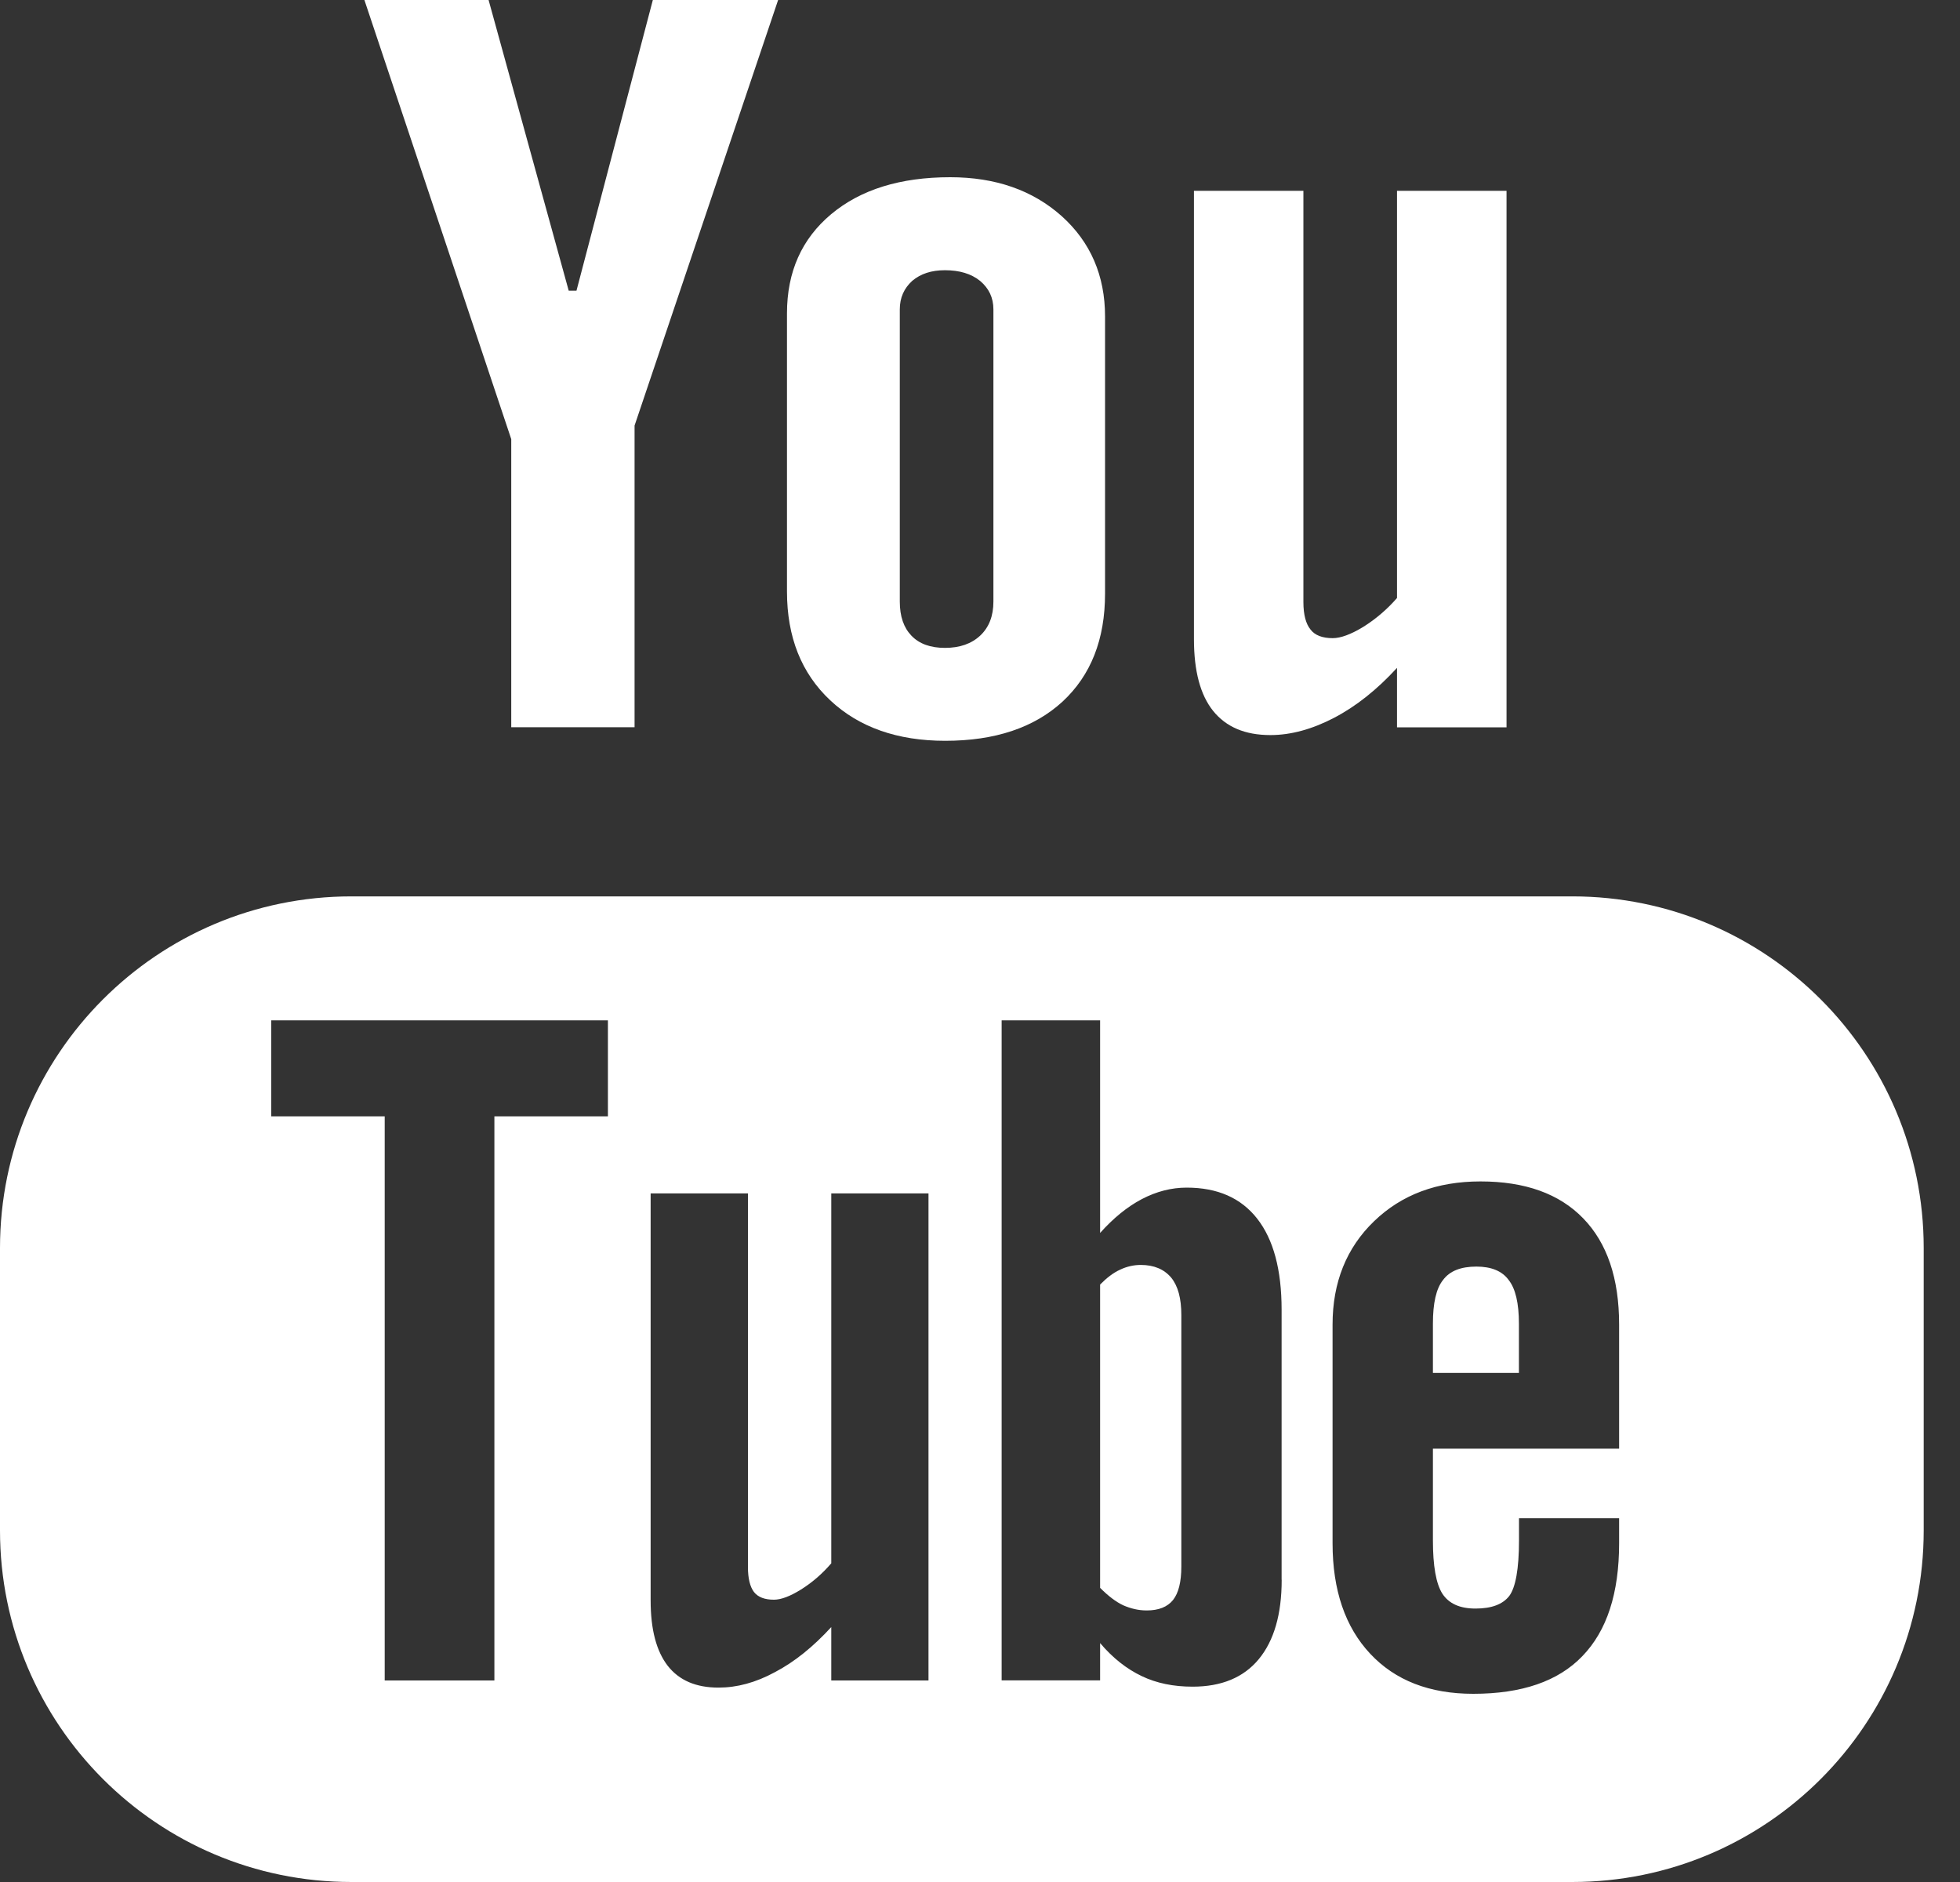 <svg width="25" height="24" viewBox="0 0 25 24" fill="none" xmlns="http://www.w3.org/2000/svg">
<rect x="0" y="0" width="25" height="24" fill="#333333" stroke="none"/>
<path d="M20.055 11.431H4.482C2.007 11.431 0 13.44 0 15.915V19.517C0 21.992 2.007 24 4.482 24H20.055C22.53 24 24.537 21.992 24.537 19.517V15.915C24.537 13.44 22.53 11.431 20.055 11.431ZM7.754 14.236H6.306V21.43H4.907V14.236H3.46V13.012H7.754V14.236ZM11.843 21.43H10.603V20.749C10.372 21.001 10.134 21.193 9.886 21.323C9.638 21.458 9.399 21.521 9.165 21.521C8.877 21.521 8.663 21.429 8.517 21.243C8.373 21.057 8.299 20.782 8.299 20.41V15.219H9.54V19.983C9.54 20.13 9.567 20.236 9.617 20.302C9.67 20.369 9.755 20.4 9.872 20.4C9.962 20.4 10.078 20.357 10.217 20.27C10.358 20.182 10.486 20.072 10.603 19.936V15.219H11.843V21.43ZM16.348 20.147C16.348 20.586 16.25 20.923 16.056 21.158C15.862 21.393 15.579 21.509 15.212 21.509C14.968 21.509 14.751 21.465 14.562 21.374C14.373 21.284 14.194 21.145 14.032 20.953V21.429H12.776V13.012H14.032V15.723C14.2 15.535 14.377 15.39 14.563 15.292C14.752 15.193 14.943 15.145 15.136 15.145C15.529 15.145 15.828 15.276 16.035 15.54C16.243 15.805 16.347 16.193 16.347 16.701V20.147H16.348ZM20.652 18.474H18.277V19.644C18.277 19.97 18.317 20.197 18.398 20.324C18.482 20.451 18.621 20.513 18.82 20.513C19.026 20.513 19.168 20.459 19.251 20.352C19.331 20.244 19.375 20.009 19.375 19.644V19.361H20.652V19.68C20.652 20.317 20.497 20.796 20.183 21.12C19.875 21.441 19.41 21.6 18.791 21.6C18.234 21.6 17.796 21.43 17.477 21.089C17.159 20.75 16.997 20.279 16.997 19.681V16.891C16.997 16.354 17.174 15.913 17.526 15.574C17.877 15.235 18.328 15.066 18.884 15.066C19.453 15.066 19.89 15.223 20.194 15.537C20.499 15.851 20.652 16.302 20.652 16.891V18.474Z" fill="white"/>
<path d="M18.832 16.152C18.634 16.152 18.492 16.207 18.406 16.323C18.318 16.433 18.277 16.619 18.277 16.88V17.508H19.374V16.88C19.374 16.619 19.33 16.432 19.243 16.323C19.16 16.208 19.02 16.152 18.832 16.152Z" fill="white"/>
<path d="M14.551 16.131C14.463 16.131 14.374 16.15 14.288 16.191C14.201 16.23 14.116 16.296 14.032 16.381V20.249C14.132 20.349 14.23 20.426 14.326 20.471C14.422 20.513 14.521 20.537 14.626 20.537C14.779 20.537 14.89 20.493 14.962 20.404C15.032 20.316 15.068 20.175 15.068 19.977V16.77C15.068 16.558 15.026 16.4 14.938 16.292C14.847 16.185 14.718 16.131 14.551 16.131Z" fill="white"/>
<path d="M6.521 9.274H8.094V5.427L9.925 0H8.327L7.353 3.707H7.254L6.232 0H4.648L6.521 5.6V9.274Z" fill="white"/>
<path d="M12.056 9.447C12.692 9.447 13.19 9.28 13.553 8.947C13.914 8.612 14.095 8.155 14.095 7.57V4.036C14.095 3.515 13.91 3.087 13.542 2.756C13.172 2.426 12.698 2.26 12.12 2.26C11.484 2.26 10.978 2.417 10.602 2.731C10.227 3.045 10.038 3.465 10.038 3.997V7.543C10.038 8.125 10.222 8.585 10.589 8.93C10.955 9.274 11.446 9.447 12.056 9.447ZM11.477 3.945C11.477 3.797 11.531 3.677 11.635 3.582C11.744 3.49 11.881 3.446 12.053 3.446C12.237 3.446 12.387 3.49 12.501 3.582C12.614 3.677 12.671 3.797 12.671 3.945V7.673C12.671 7.855 12.615 8 12.503 8.105C12.391 8.21 12.241 8.262 12.053 8.262C11.868 8.262 11.725 8.211 11.625 8.106C11.527 8.004 11.477 7.86 11.477 7.672L11.477 3.945Z" fill="white"/>
<path d="M16.204 9.374C16.467 9.374 16.737 9.299 17.014 9.155C17.295 9.009 17.564 8.795 17.819 8.517V9.275H19.216V2.433H17.819V7.626C17.689 7.775 17.544 7.897 17.389 7.994C17.231 8.09 17.101 8.138 16.999 8.138C16.868 8.138 16.771 8.102 16.715 8.027C16.657 7.956 16.625 7.839 16.625 7.678V2.433H15.229V8.151C15.229 8.559 15.311 8.863 15.473 9.065C15.639 9.271 15.88 9.374 16.204 9.374Z" fill="white"/>
</svg>
